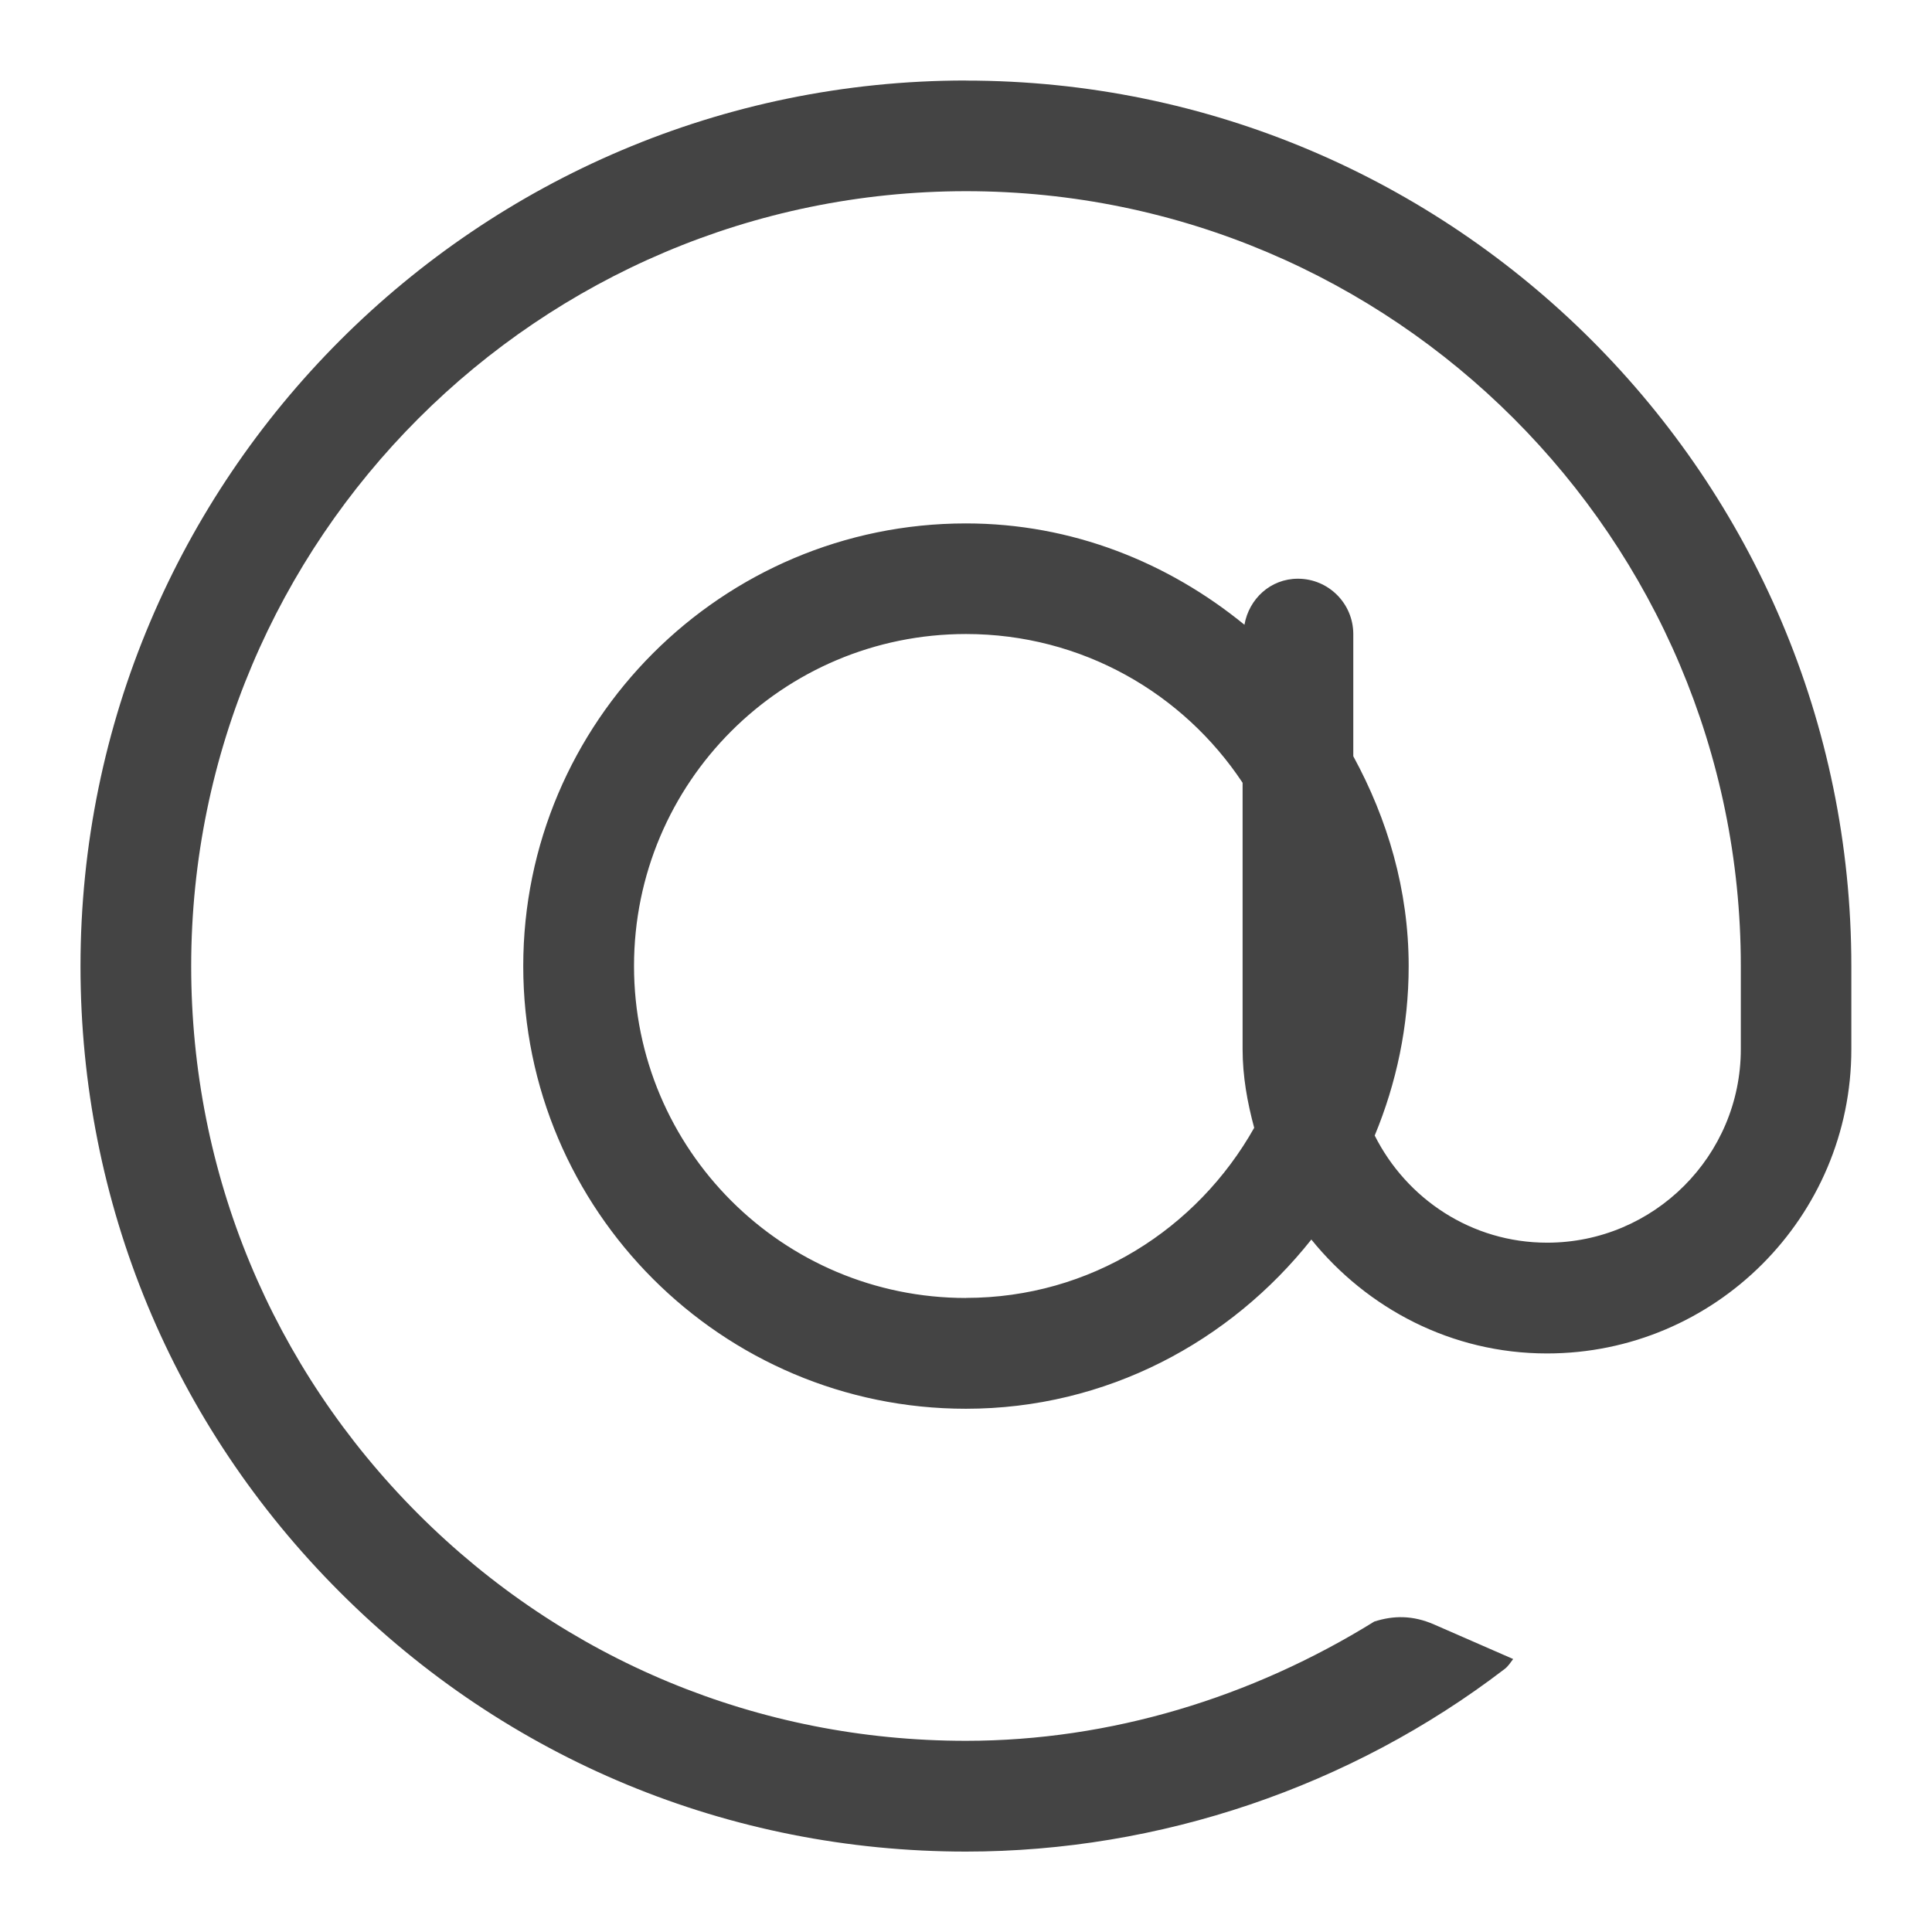 <!-- Generated by IcoMoon.io -->
<svg version="1.1" xmlns="http://www.w3.org/2000/svg" width="24" height="24" viewBox="0 0 24 24">
<title>at</title>
<path fill="#444" d="M12 1c-6.067 0.001-11 4.938-11 11.003 0 2.937 1.145 5.699 3.223 7.776 2.076 2.078 4.839 3.222 7.776 3.222 0 0 0.001 0 0.001 0 2.404 0 4.778-0.804 6.687-2.265 0.047-0.034 0.076-0.082 0.11-0.127l-0.982-0.429c-0.265-0.116-0.506-0.113-0.744-0.036-1.519 0.942-3.277 1.481-5.071 1.481 0 0-0.001 0-0.003 0-2.57 0-4.986-1.001-6.803-2.819-1.816-1.818-2.819-4.234-2.819-6.803 0-5.308 4.318-9.626 9.625-9.628 5.308 0 9.625 4.319 9.625 9.625v1.033c0 1.325-1.079 2.404-2.406 2.404-0.939 0-1.746-0.544-2.142-1.331 0.269-0.648 0.422-1.358 0.422-2.105 0-0.947-0.263-1.827-0.688-2.607v-1.517c0-0.38-0.308-0.688-0.688-0.688-0.34 0-0.608 0.25-0.664 0.572-0.947-0.774-2.142-1.259-3.46-1.259-3.032 0-5.499 2.467-5.499 5.499s2.467 5.499 5.499 5.499c1.745 0 3.284-0.832 4.291-2.102 0.694 0.857 1.742 1.415 2.927 1.415 2.086 0 3.781-1.694 3.781-3.779v-1.033c0-6.065-4.935-11-11-11zM12 16.124c-2.278 0-4.124-1.845-4.124-4.124s1.845-4.124 4.124-4.124c1.437 0 2.698 0.734 3.436 1.848v3.308c0 0.34 0.059 0.663 0.144 0.978-0.707 1.255-2.035 2.113-3.581 2.113z"></path>
</svg>
